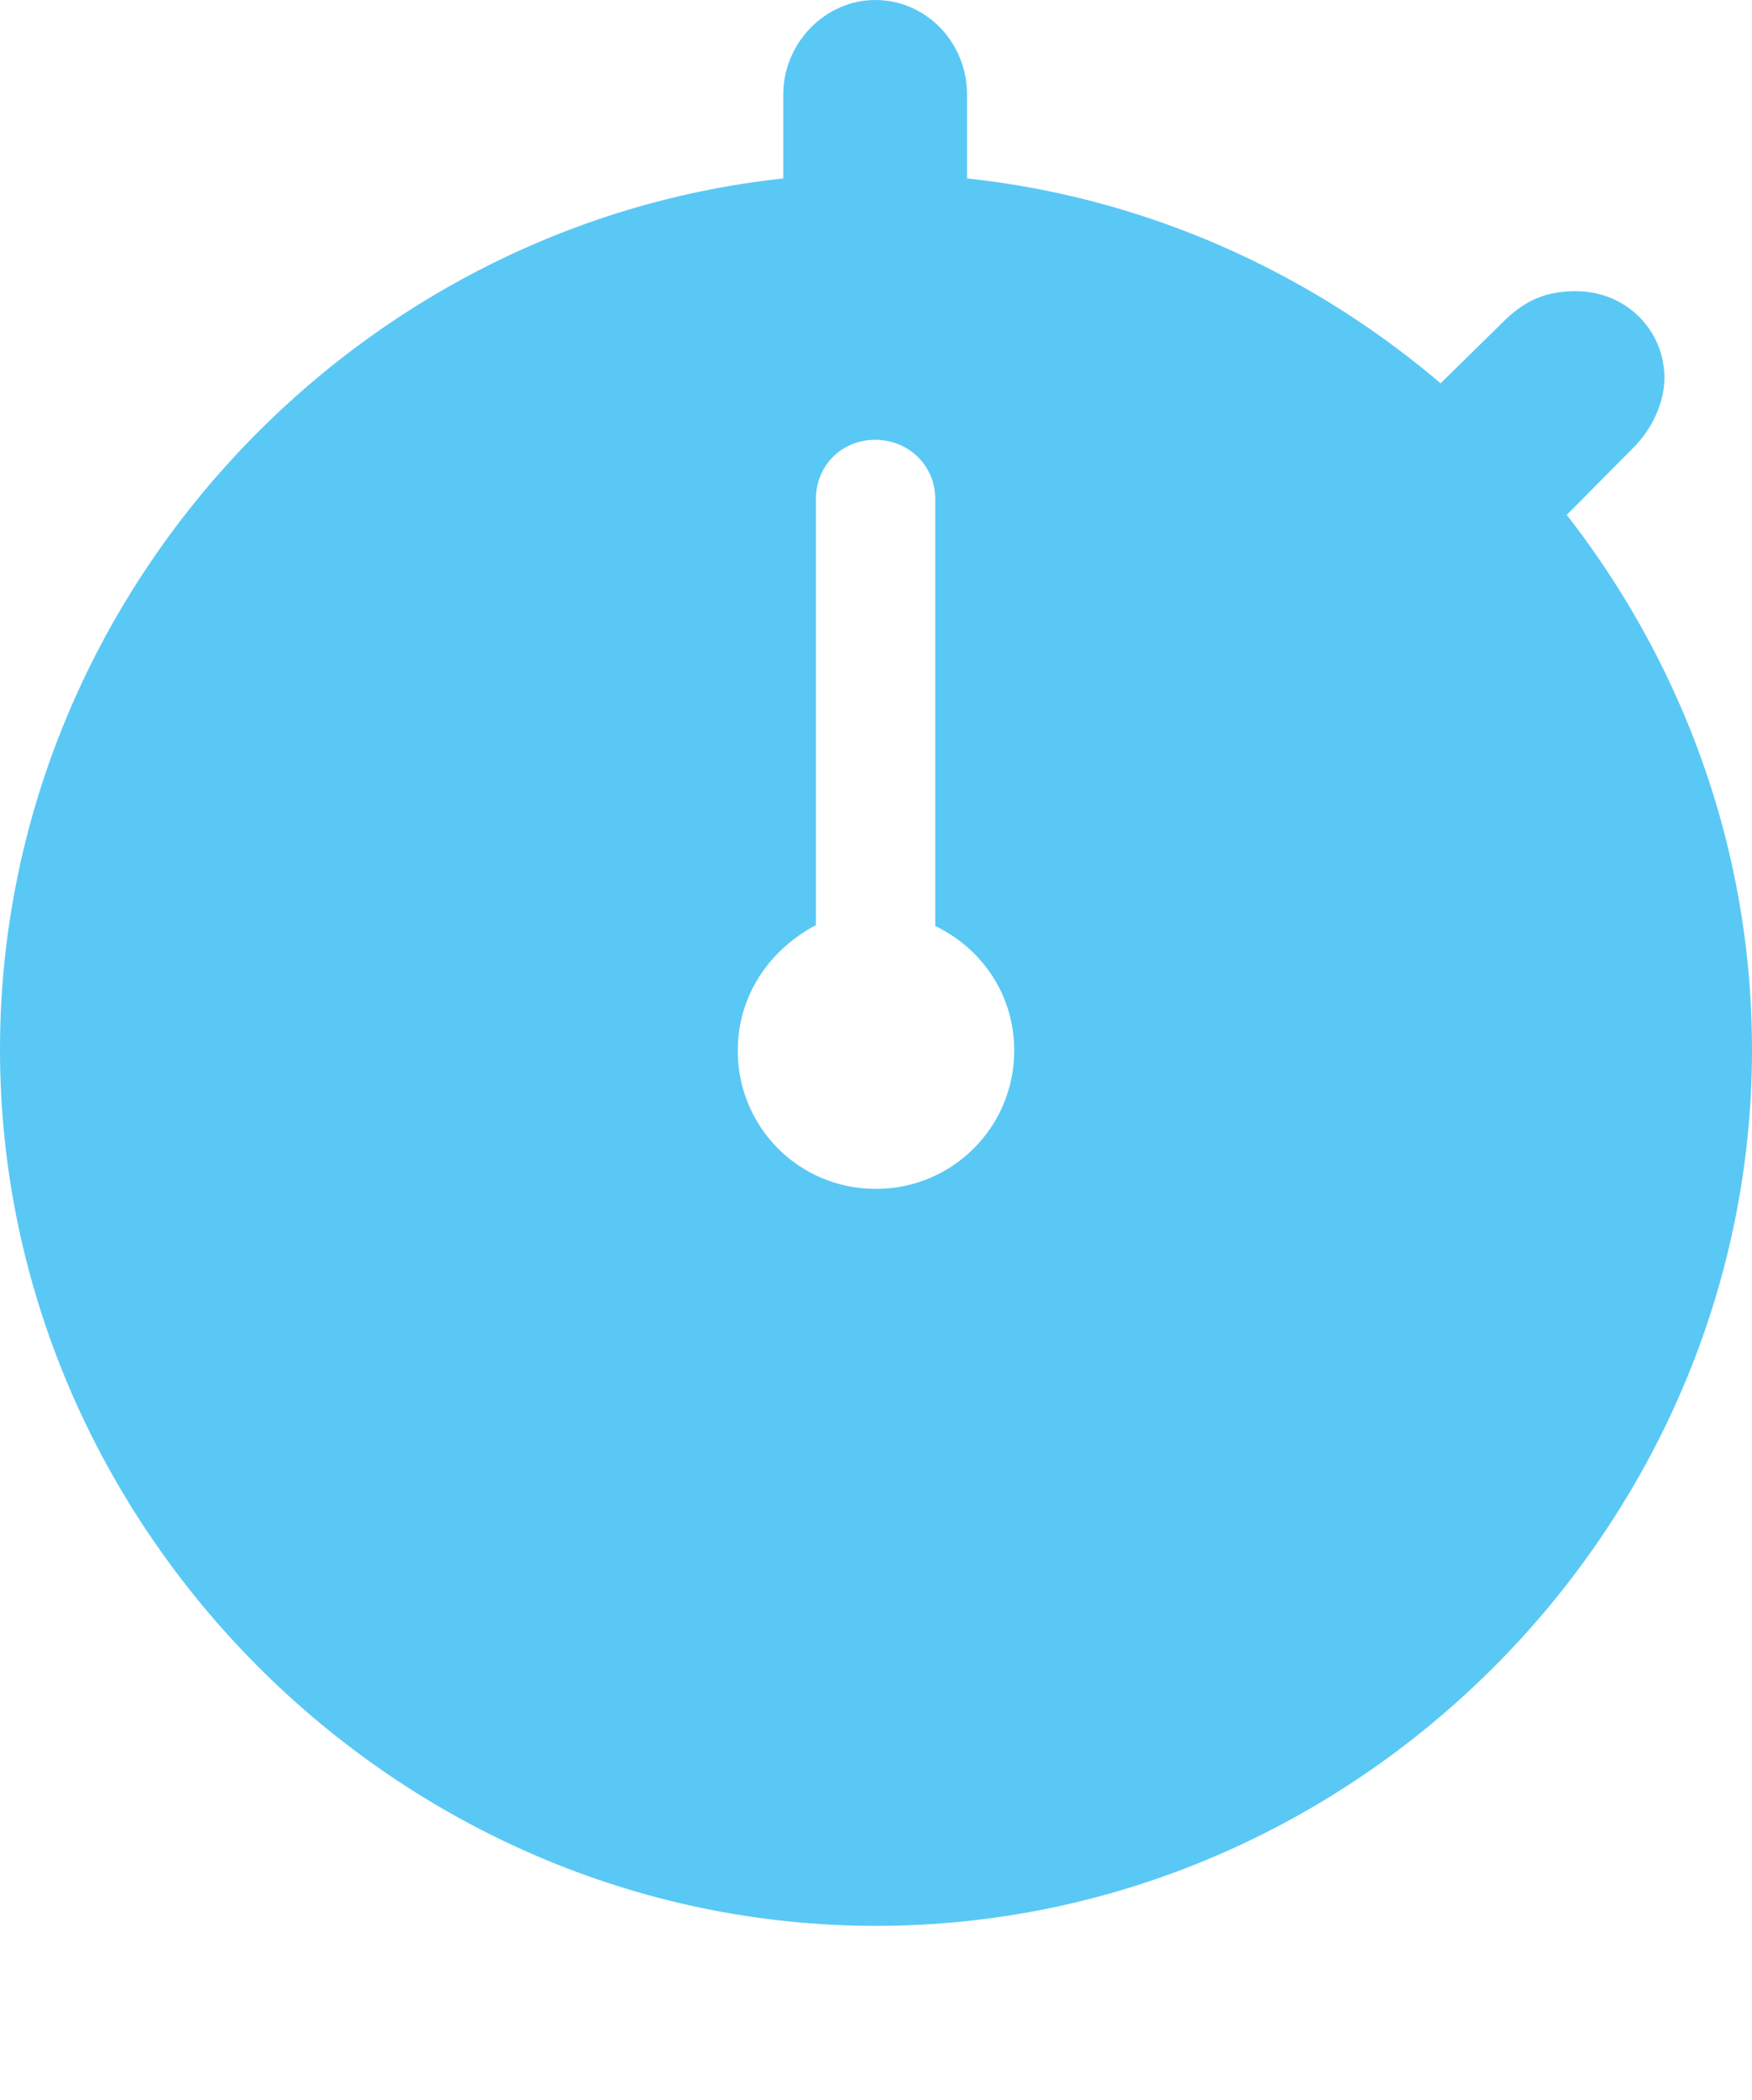 <?xml version="1.0" encoding="UTF-8"?>
<!--Generator: Apple Native CoreSVG 175.5-->
<!DOCTYPE svg
PUBLIC "-//W3C//DTD SVG 1.1//EN"
       "http://www.w3.org/Graphics/SVG/1.1/DTD/svg11.dtd">
<svg version="1.1" xmlns="http://www.w3.org/2000/svg" xmlns:xlink="http://www.w3.org/1999/xlink" width="24.902" height="29.846">
 <g>
  <rect height="29.846" opacity="0" width="24.902" x="0" y="0"/>
  <path d="M12.451 27.368C19.263 27.368 24.902 21.716 24.902 14.917C24.902 8.105 19.25 2.466 12.439 2.466C5.64 2.466 0 8.105 0 14.917C0 21.716 5.652 27.368 12.451 27.368ZM12.451 16.895C11.352 16.895 10.486 16.016 10.486 14.929C10.486 14.16 10.925 13.501 11.597 13.147L11.597 7.092C11.597 6.616 11.963 6.25 12.439 6.25C12.915 6.25 13.293 6.616 13.293 7.092L13.293 13.159C13.977 13.489 14.416 14.16 14.416 14.929C14.416 16.016 13.538 16.895 12.451 16.895ZM11.133 3.125L13.745 3.125L13.745 1.343C13.745 0.61 13.171 0 12.439 0C11.731 0 11.133 0.61 11.133 1.343ZM20.056 5.859L21.851 7.739L23.218 6.36C23.498 6.079 23.657 5.701 23.657 5.371C23.657 4.688 23.108 4.138 22.4 4.138C21.985 4.138 21.692 4.26 21.399 4.541Z" fill="#5ac8f5"/>
 </g>
</svg>
